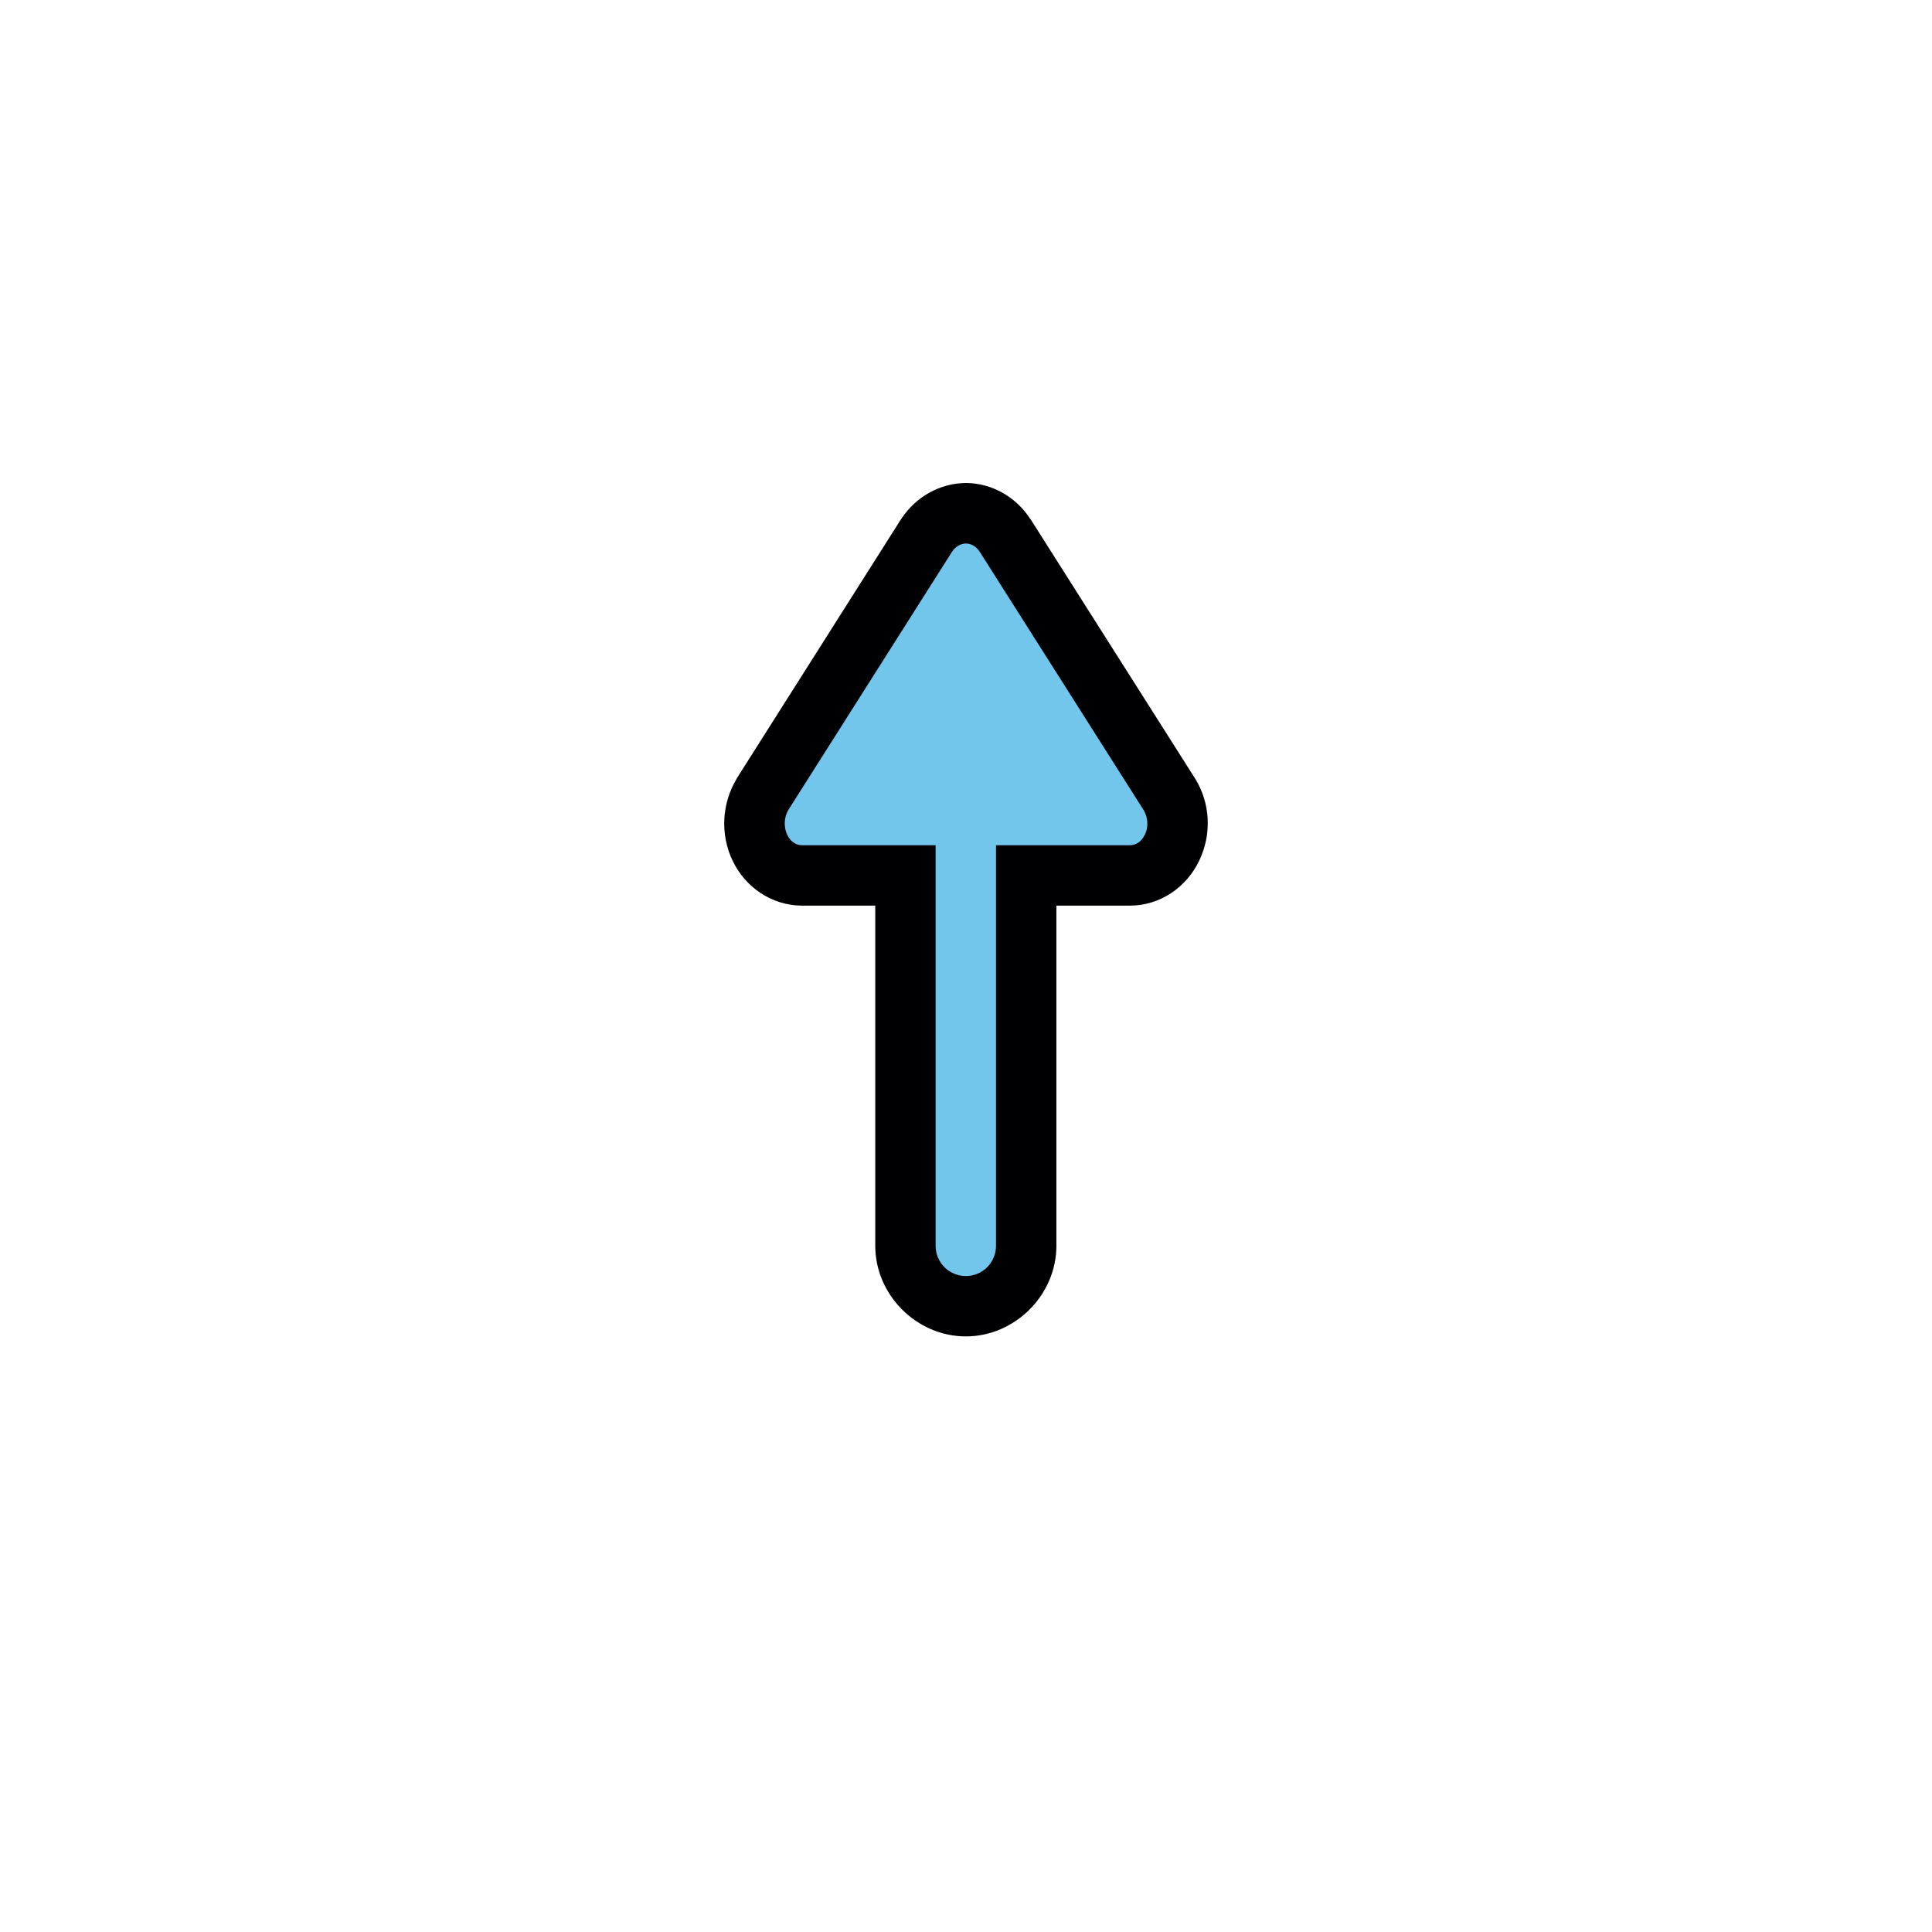 <?xml version="1.0" encoding="UTF-8" standalone="no"?>
<svg
   width="32"
   height="32"
   version="1.1"
   viewBox="0 0 32 32"
   id="svg9080"
   sodipodi:docname="up-arrow.svg"
   inkscape:version="1.2.2 (b0a8486541, 2022-12-01)"
   xmlns:inkscape="http://www.inkscape.org/namespaces/inkscape"
   xmlns:sodipodi="http://sodipodi.sourceforge.net/DTD/sodipodi-0.dtd"
   xmlns="http://www.w3.org/2000/svg"
   xmlns:svg="http://www.w3.org/2000/svg"
   xmlns:rdf="http://www.w3.org/1999/02/22-rdf-syntax-ns#"
   xmlns:cc="http://creativecommons.org/ns#"
   xmlns:dc="http://purl.org/dc/elements/1.1/">
  <defs
     id="defs9084" />
  <sodipodi:namedview
     id="namedview9082"
     pagecolor="#505050"
     bordercolor="#eeeeee"
     borderopacity="1"
     inkscape:showpageshadow="0"
     inkscape:pageopacity="0"
     inkscape:pagecheckerboard="0"
     inkscape:deskcolor="#505050"
     showgrid="false"
     inkscape:zoom="35"
     inkscape:cx="11.185714"
     inkscape:cy="16"
     inkscape:current-layer="svg9080" />
  <rect
     transform="rotate(90)"
     x="4.17"
     y="-28"
     width="24"
     height="24"
     fill="none"
     opacity=".2"
     id="rect9068" />
  <g
     transform="matrix(1 0 0 -1 -1.99 38.135)"
     id="g9078">
    <path
       d="m16.487 17.5c0-0.814 0.686-1.5 1.5-1.5s1.5 0.686 1.5 1.5v7.635c0 0.814-0.686 1.5-1.5 1.5s-1.5-0.686-1.5-1.5z"
       color="#000000"
       fill="#000003"
       fill-rule="evenodd"
       stroke-linecap="round"
       stroke-linejoin="round"
       style="-inkscape-stroke:none;paint-order:stroke markers fill"
       id="path9070" />
    <path
       d="m 18.635,29.269 2.724,-4.29 a 0.82,0.876 0 0 0 0.045,-0.882 0.781,0.834 0 0 0 -0.702,-0.462 h -5.431 a 0.781,0.834 0 0 0 -0.696,0.462 0.837,0.894 0 0 0 0.045,0.882 l 2.718,4.29 a 0.803,0.858 0 0 0 0.657,0.366 0.792,0.846 0 0 0 0.64,-0.366 z"
       color="#000000"
       fill="#ffffff"
       style="display:inline;-inkscape-stroke:none;fill:#73c6eb;fill-opacity:1"
       id="path9072"
       inkscape:label="Fill" />
    <path
       d="m 14.122,23.885 c 0.208,-0.446 0.652,-0.748 1.148,-0.75 h 5.432 c 0.497,-0.002 0.942,0.302 1.152,0.748 0.209,0.436 0.184,0.948 -0.07,1.359 l -0.002,0.002 -2.725,4.295 h -0.002 c -0.231,0.358 -0.624,0.589 -1.053,0.596 h -0.008 c -0.435,-5.01e-4 -0.837,-0.23 -1.074,-0.592 l -0.004,-0.004 -2.723,-4.297 -0.002,-0.006 c -0.247,-0.411 -0.273,-0.917 -0.07,-1.351 z m 0.906,0.424 c -0.06,0.129 -0.052,0.293 0.02,0.412 l 2.709,4.273 c 0.062,0.095 0.148,0.137 0.234,0.139 0.082,-0.003 0.164,-0.043 0.223,-0.133 v -0.002 c 3.81e-4,-5.83e-4 0.002,5.88e-4 0.002,0 l 2.719,-4.285 c 0.069,-0.115 0.079,-0.276 0.02,-0.4 l -0.004,-0.004 c -0.056,-0.119 -0.151,-0.174 -0.246,-0.174 h -5.432 c -0.094,2.95e-4 -0.189,0.055 -0.244,0.174 z"
       color="#000000"
       fill="#000003"
       style="display:inline;-inkscape-stroke:none"
       id="path9074" />
    <path
       d="m 17.487,17.5 v 7.635 c 0,0.277 0.223,0.5 0.5,0.5 0.277,0 0.5,-0.223 0.5,-0.5 V 17.5 c 0,-0.277 -0.223,-0.5 -0.5,-0.5 -0.277,0 -0.5,0.223 -0.5,0.5 z"
       color="#000000"
       fill="#fffffd"
       fill-rule="evenodd"
       stroke-linecap="round"
       stroke-linejoin="round"
       stroke-width="2"
       style="display:inline;-inkscape-stroke:none;paint-order:stroke markers fill;fill:#73c6eb;fill-opacity:1"
       id="path9076"
       inkscape:label="Fill" />
  </g>
</svg>

